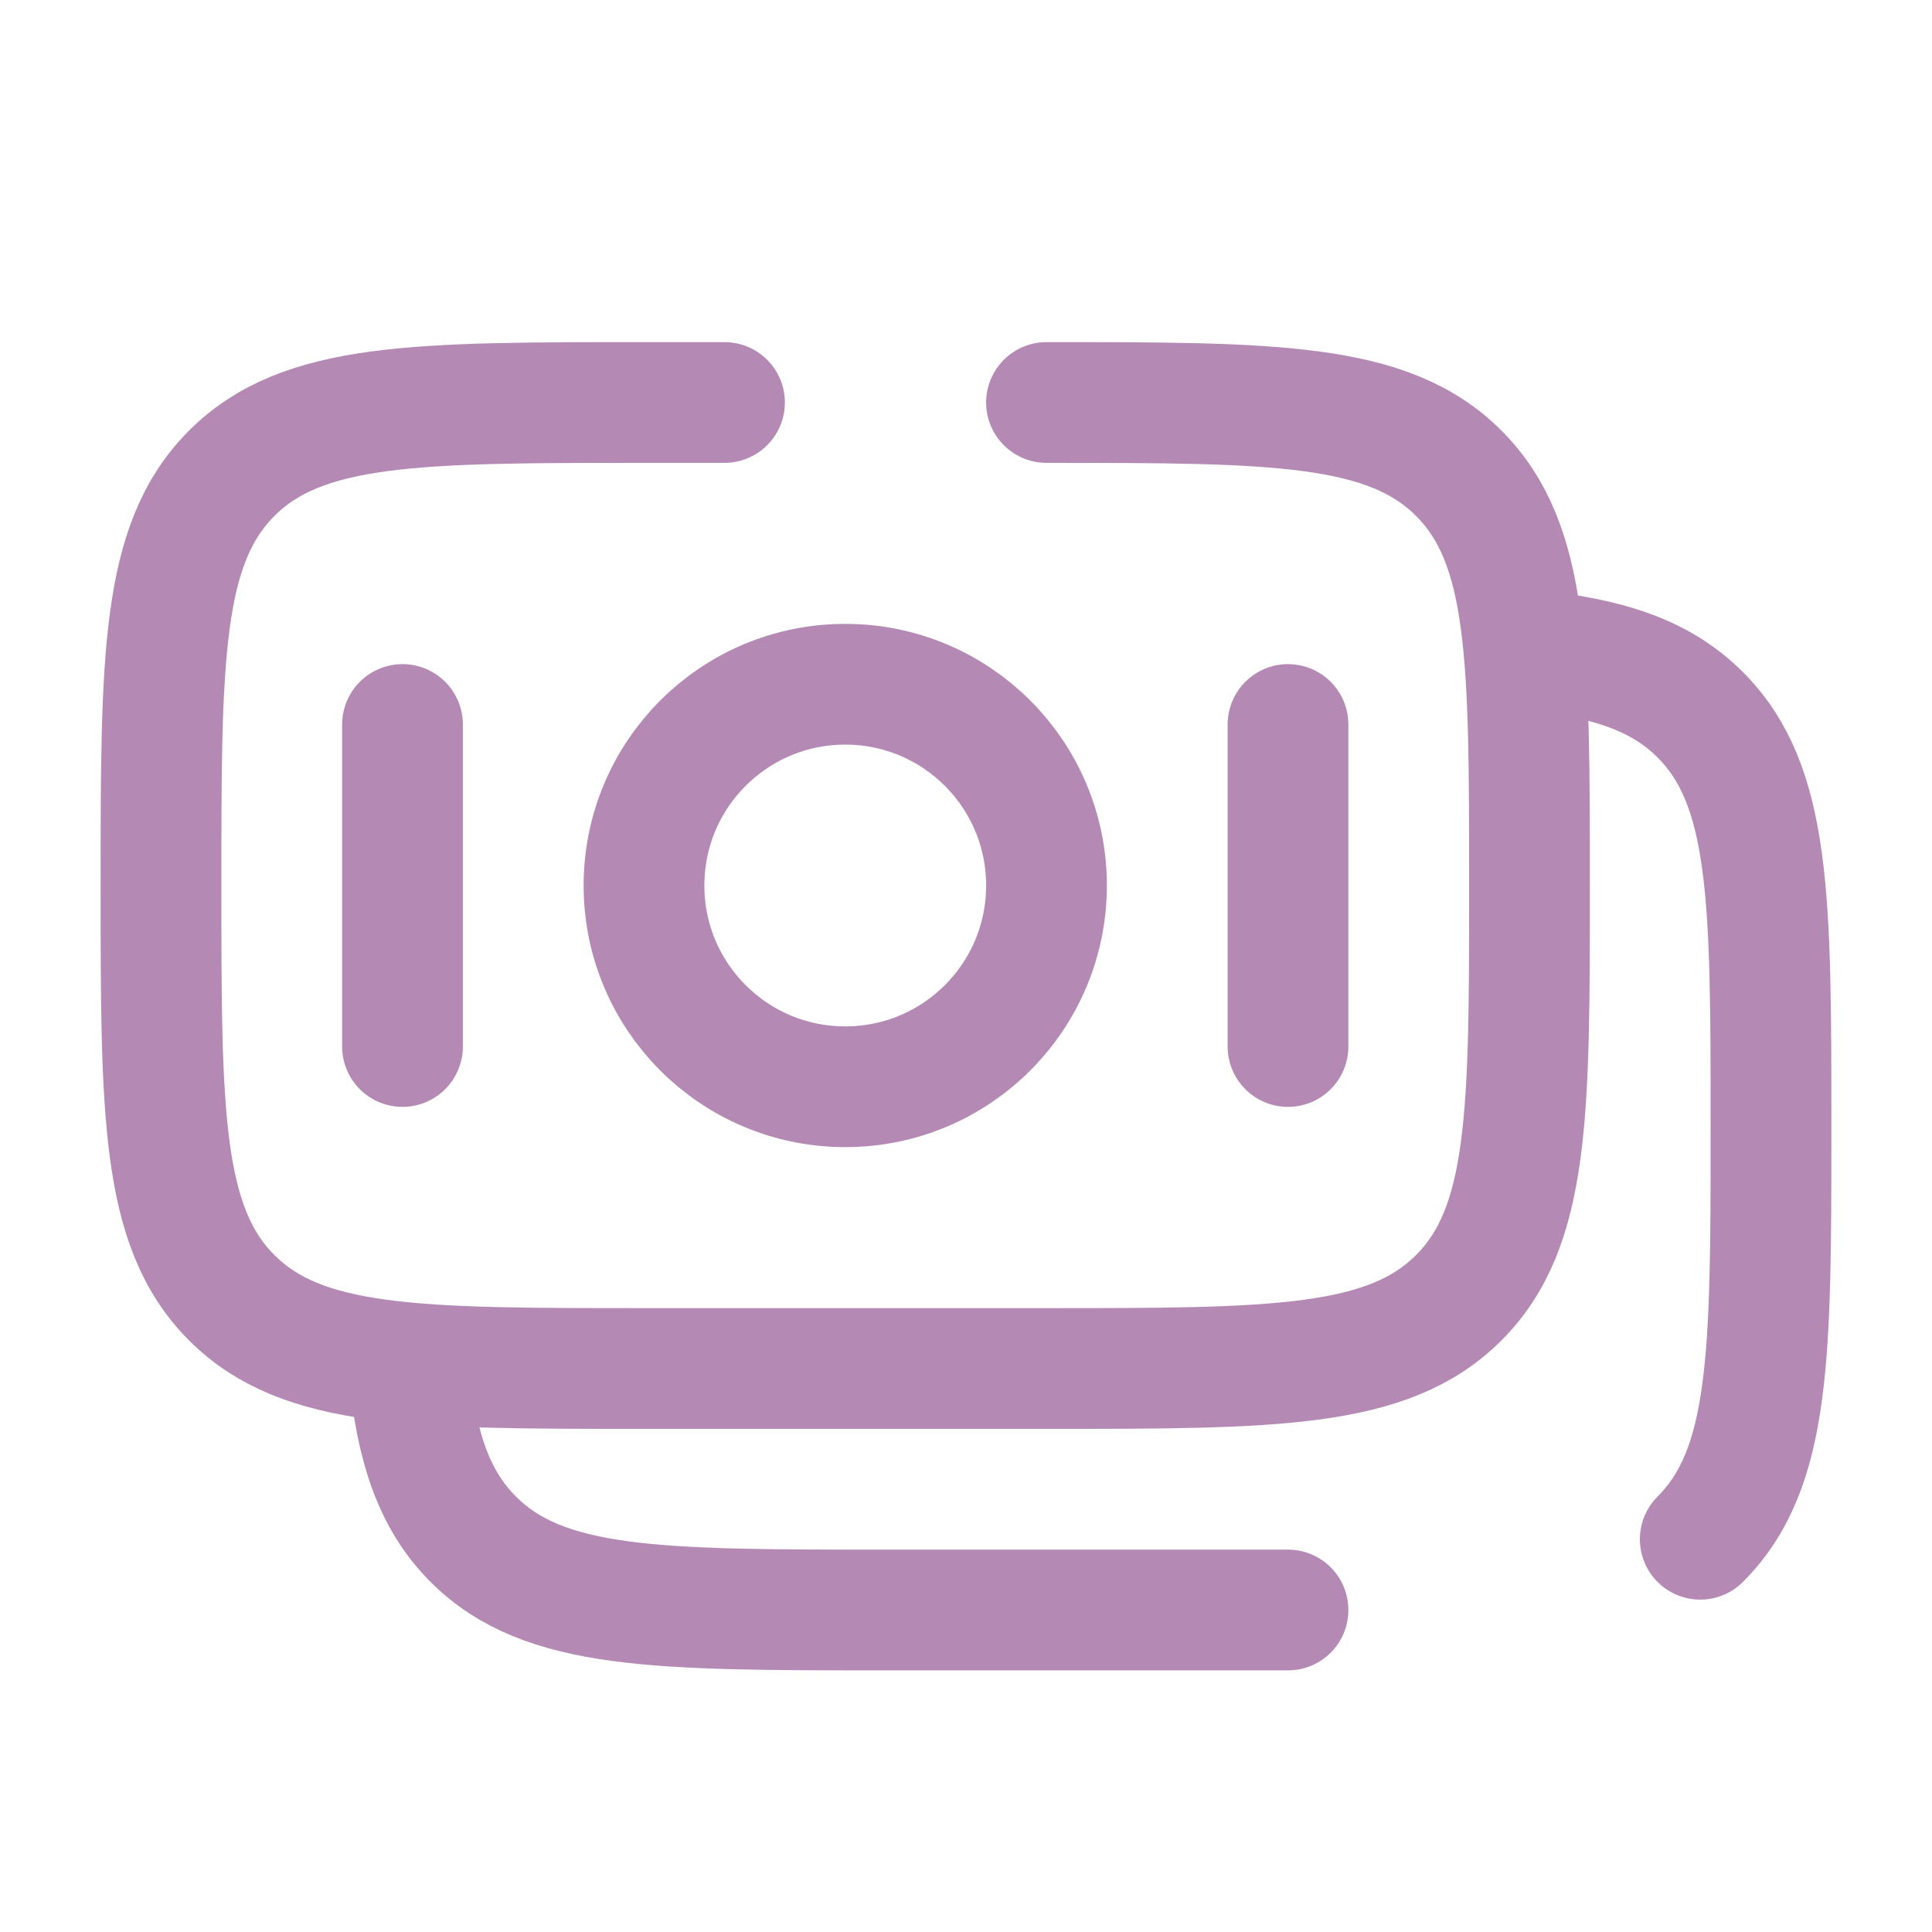 <svg width="24" height="24" viewBox="0 0 24 24" fill="none" xmlns="http://www.w3.org/2000/svg">
<path d="M13 5C15.828 5 17.243 5 18.121 5.879C19 6.757 19 8.172 19 11C19 13.828 19 15.243 18.121 16.121C17.243 17 15.828 17 13 17H8C5.172 17 3.757 17 2.879 16.121C2 15.243 2 13.828 2 11C2 8.172 2 6.757 2.879 5.879C3.757 5 5.172 5 8 5H9" stroke="#B48AB5" stroke-width="1.5" stroke-linecap="round"/>
<path d="M16 20H11C8.172 20 6.757 20 5.879 19.121C5.389 18.631 5.172 17.975 5.076 17M21.121 19.121C22 18.243 22 16.828 22 14C22 11.172 22 9.757 21.121 8.879C20.631 8.389 19.975 8.172 19 8.076" stroke="#B48AB5" stroke-width="1.5" stroke-linecap="round"/>
<path d="M13 11C13 12.381 11.881 13.5 10.5 13.5C9.119 13.5 8 12.381 8 11C8 9.619 9.119 8.5 10.5 8.5C11.881 8.5 13 9.619 13 11Z" stroke="#B48AB5" stroke-width="1.5"/>
<path d="M16 13L16 9" stroke="#B48AB5" stroke-width="1.5" stroke-linecap="round"/>
<path d="M5 13L5 9" stroke="#B48AB5" stroke-width="1.5" stroke-linecap="round"/>
</svg>
